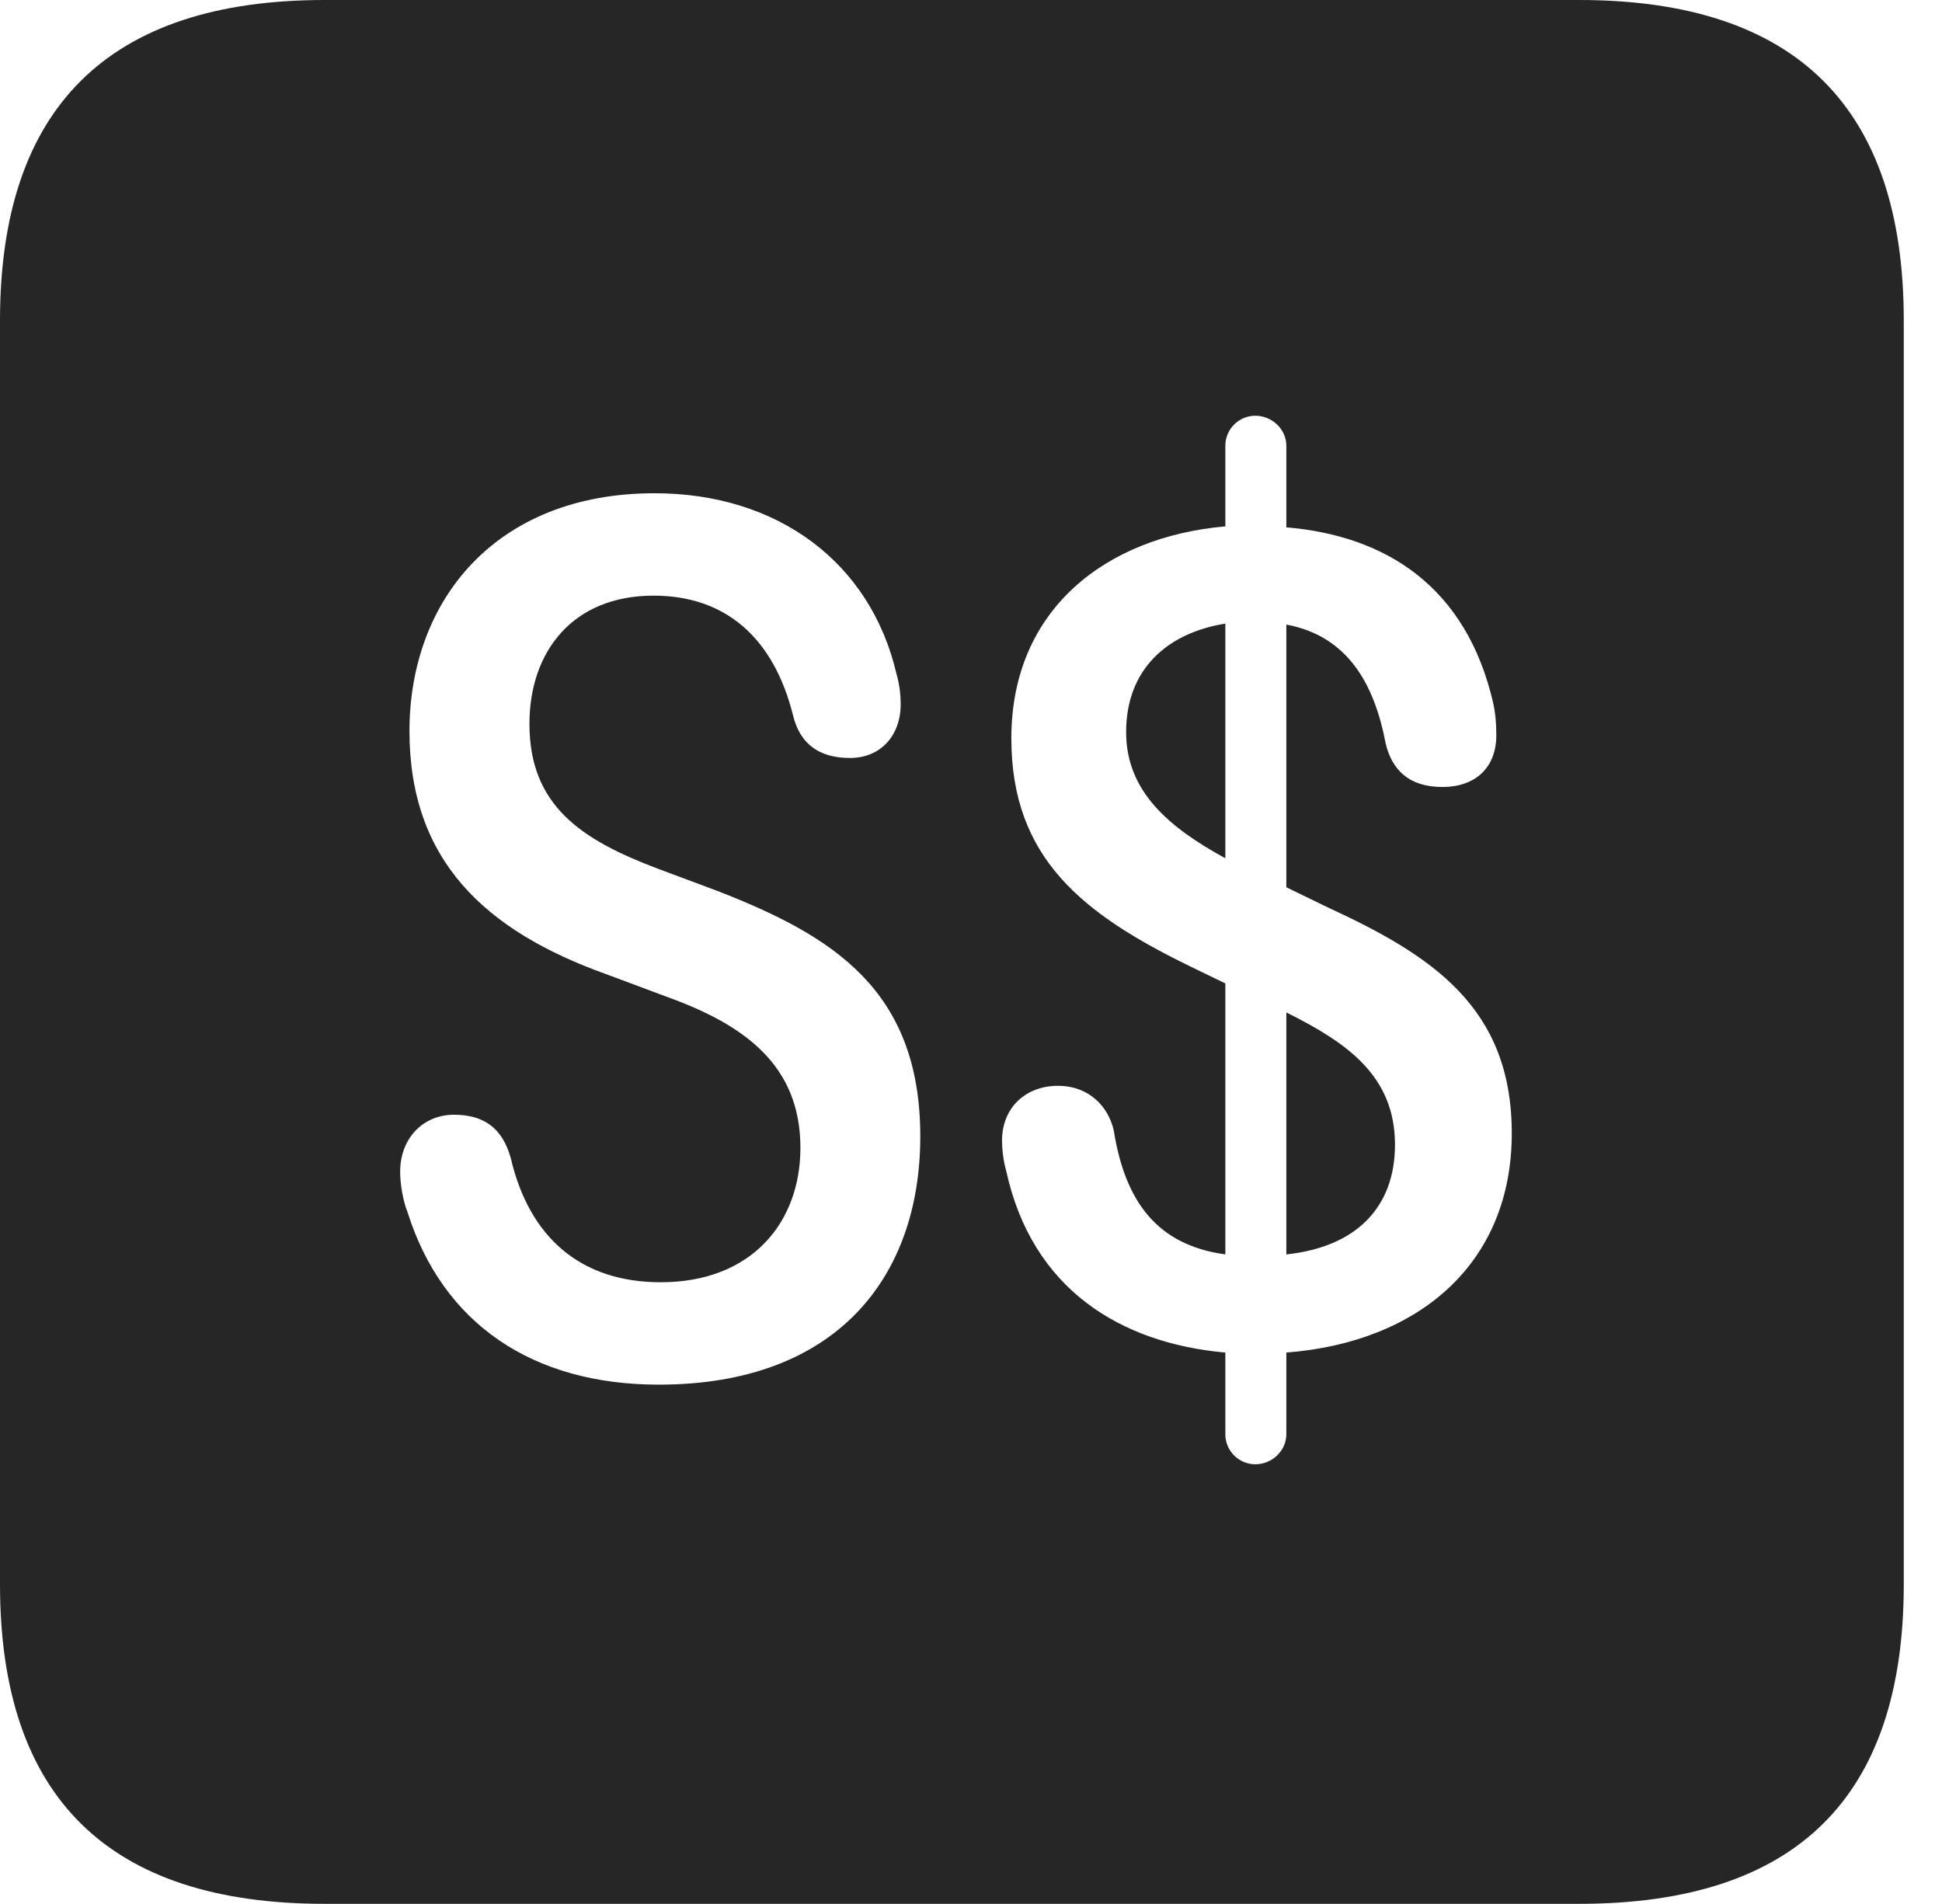 <?xml version="1.0" encoding="UTF-8"?>
<!--Generator: Apple Native CoreSVG 326-->
<!DOCTYPE svg
PUBLIC "-//W3C//DTD SVG 1.1//EN"
       "http://www.w3.org/Graphics/SVG/1.1/DTD/svg11.dtd">
<svg version="1.1" xmlns="http://www.w3.org/2000/svg" xmlns:xlink="http://www.w3.org/1999/xlink" viewBox="0 0 18.34 17.979">
 <g>
  <rect height="17.979" opacity="0" width="18.34" x="0" y="0"/>
  <path d="M17.979 3.027L17.979 14.961C17.979 16.973 16.963 17.979 14.912 17.979L3.066 17.979C1.025 17.979 0 16.973 0 14.961L0 3.027C0 1.016 1.025 0 3.066 0L14.912 0C16.963 0 17.979 1.016 17.979 3.027ZM11.572 4.209L11.572 4.971C10.449 5.068 9.551 5.752 9.551 6.973C9.551 8.105 10.225 8.633 11.25 9.131L11.572 9.287L11.572 11.846C10.928 11.758 10.625 11.348 10.518 10.674C10.469 10.459 10.293 10.254 9.99 10.254C9.688 10.254 9.463 10.459 9.463 10.771C9.463 10.84 9.473 10.957 9.502 11.055C9.746 12.178 10.586 12.685 11.572 12.773L11.572 13.545C11.572 13.701 11.699 13.828 11.855 13.828C12.012 13.828 12.148 13.701 12.148 13.545L12.148 12.773C13.398 12.676 14.277 11.934 14.277 10.703C14.277 9.512 13.525 9.023 12.529 8.564L12.148 8.379L12.148 5.898C12.725 6.006 12.979 6.455 13.086 7.021C13.145 7.266 13.301 7.432 13.623 7.432C13.926 7.432 14.131 7.256 14.131 6.943C14.131 6.816 14.121 6.729 14.102 6.641C13.848 5.537 13.086 5.059 12.148 4.98L12.148 4.209C12.148 4.053 12.012 3.926 11.855 3.926C11.699 3.926 11.572 4.053 11.572 4.209ZM3.867 6.904C3.867 8.125 4.58 8.789 5.723 9.199L6.299 9.414C7.031 9.678 7.559 10.059 7.559 10.84C7.559 11.543 7.1 12.109 6.24 12.109C5.488 12.109 5 11.69 4.824 10.938C4.746 10.654 4.57 10.527 4.287 10.527C3.994 10.527 3.779 10.752 3.779 11.065C3.779 11.191 3.809 11.348 3.848 11.445C4.18 12.5 5.029 13.076 6.221 13.076C7.91 13.076 8.691 12.051 8.691 10.732C8.691 9.346 7.861 8.838 6.787 8.418L6.211 8.203C5.488 7.93 5 7.607 5 6.836C5 6.152 5.41 5.625 6.172 5.625C6.846 5.625 7.305 6.016 7.49 6.758C7.559 7.041 7.754 7.158 8.027 7.158C8.32 7.158 8.506 6.943 8.506 6.65C8.506 6.572 8.496 6.465 8.467 6.367C8.223 5.312 7.344 4.658 6.182 4.658C4.678 4.658 3.867 5.674 3.867 6.904ZM13.174 10.81C13.174 11.406 12.803 11.777 12.148 11.846L12.148 9.561C12.715 9.844 13.174 10.156 13.174 10.81ZM11.572 8.105C11.035 7.812 10.635 7.471 10.635 6.914C10.635 6.318 11.025 5.977 11.572 5.889Z" fill="black" fill-opacity="0.85"/>
 </g>
</svg>
